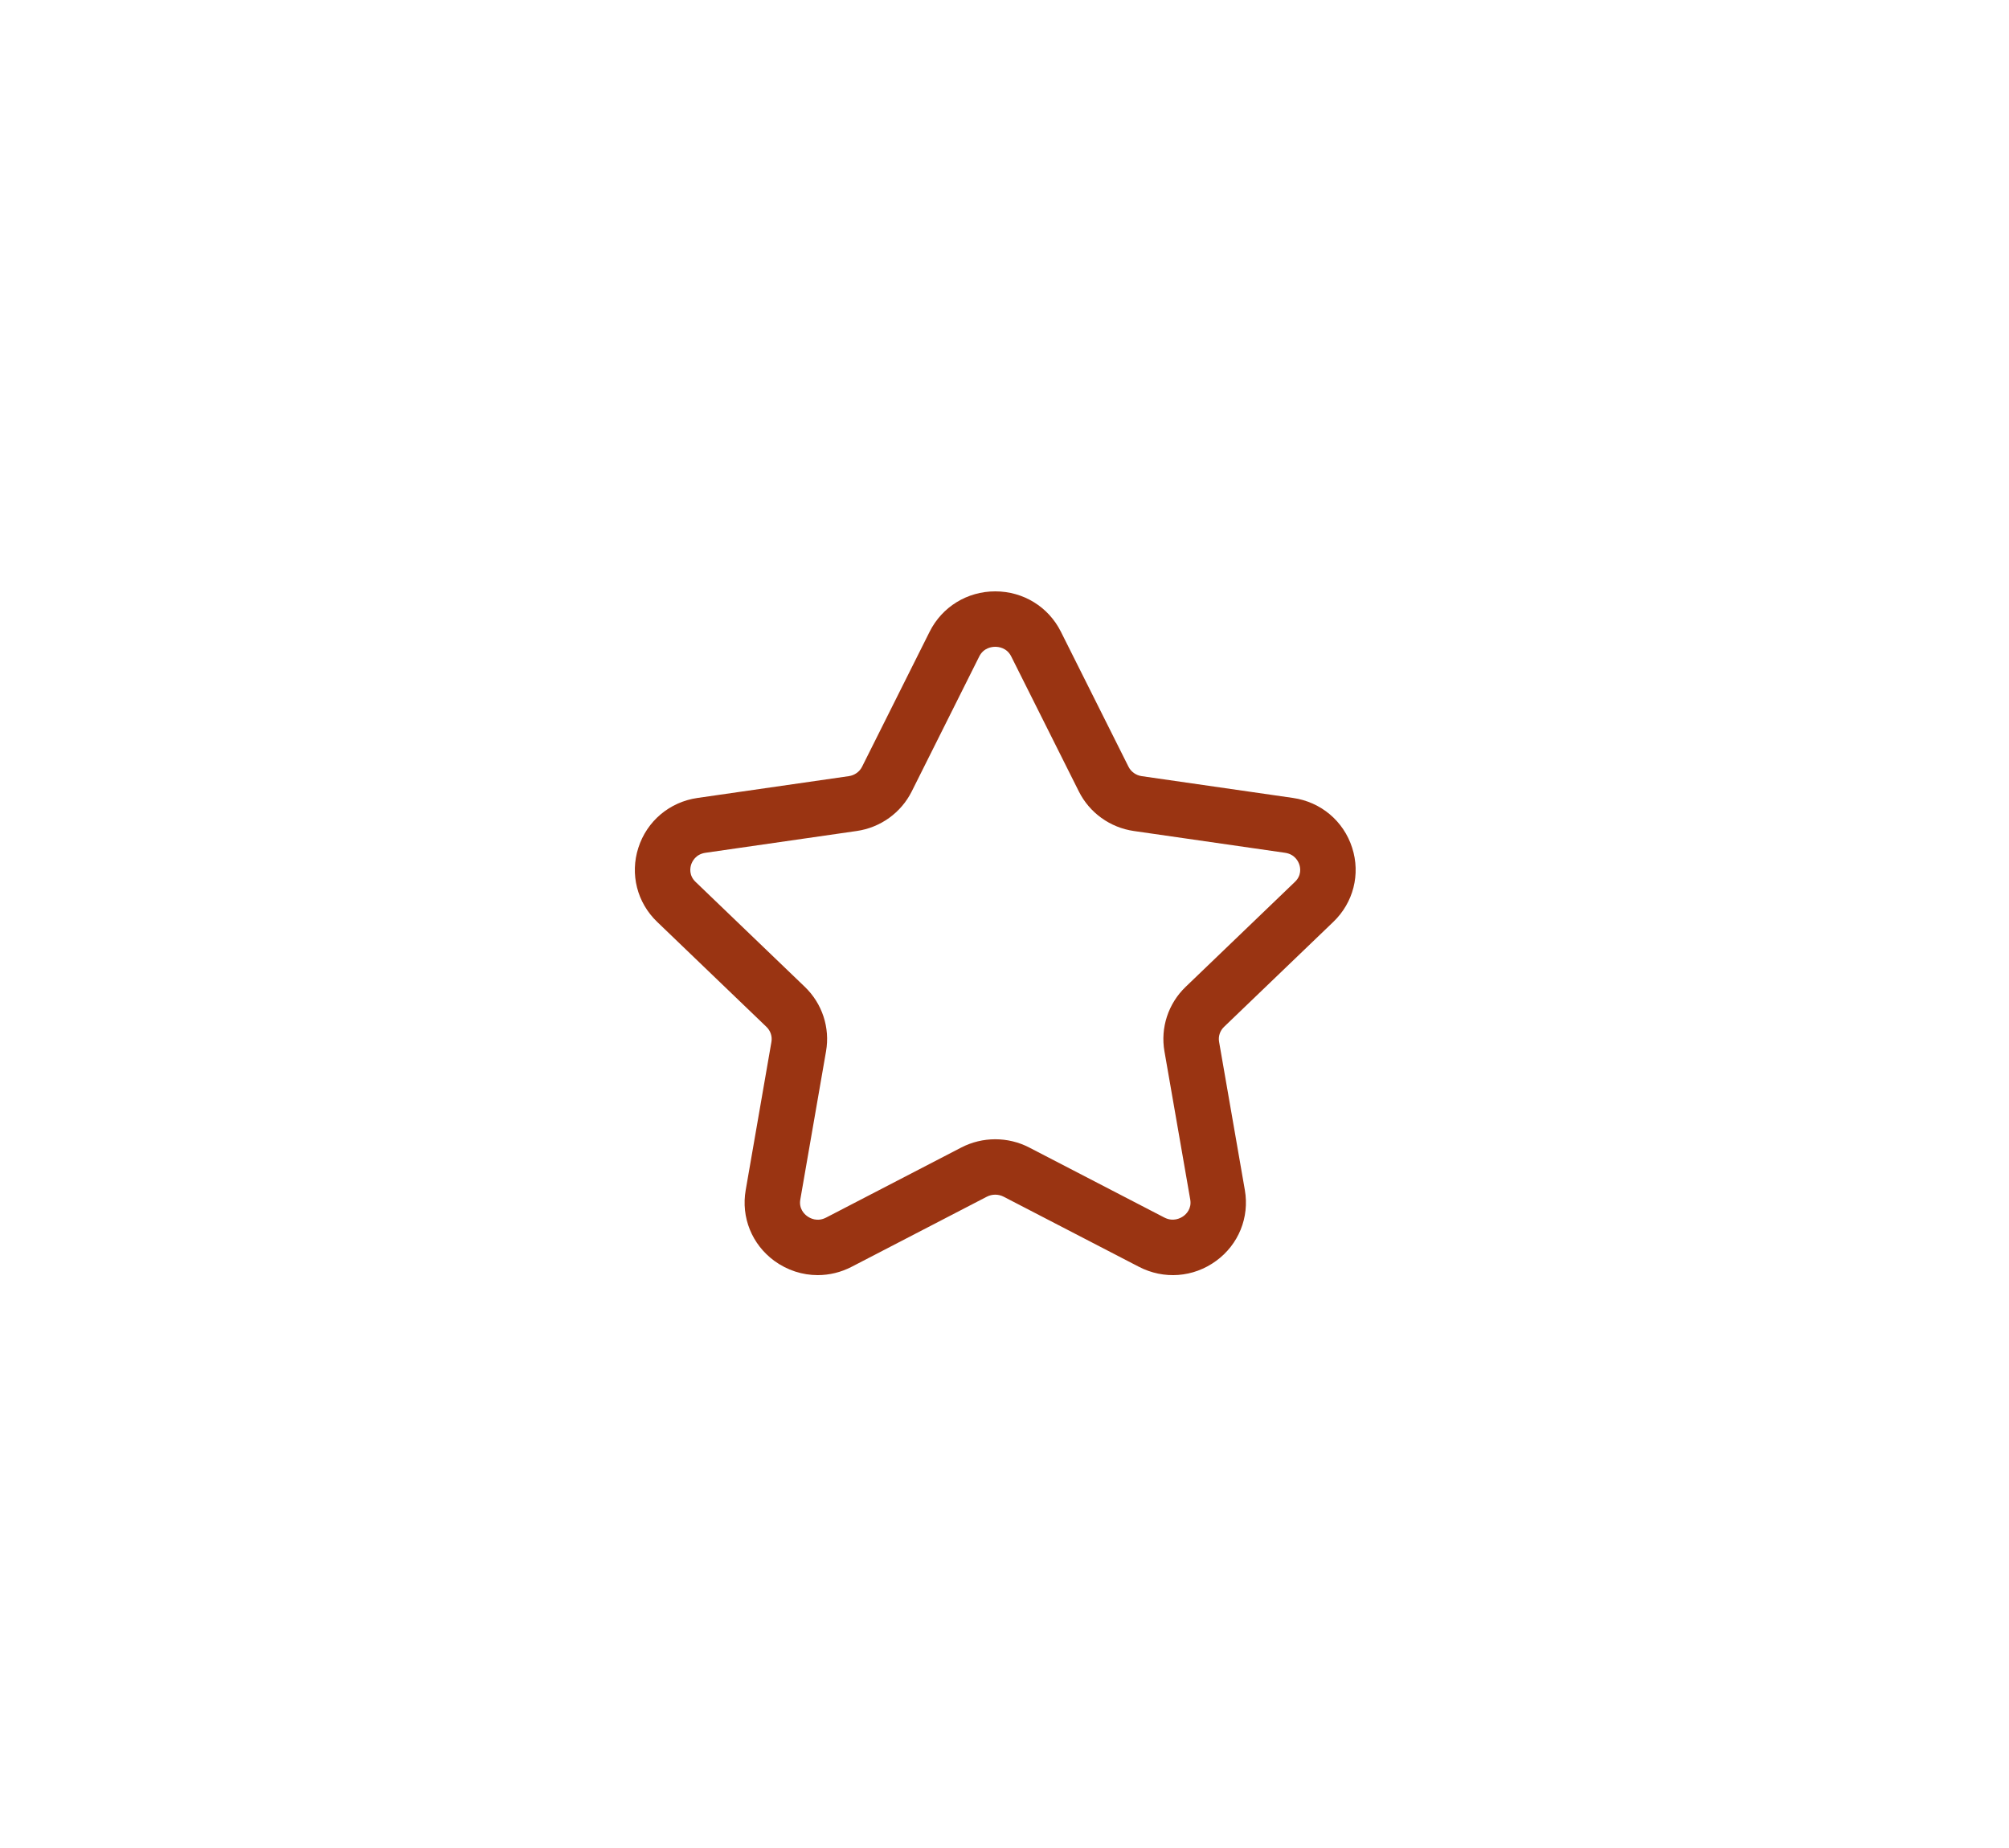 <svg width="125" height="115" viewBox="0 0 48 50" fill="none" xmlns="http://www.w3.org/2000/svg">
<rect width="120" height="115" rx="5" fill="none"/>
<path fill-rule="evenodd" clip-rule="evenodd" d="M23.75 17.5C23.659 17.5 23.435 17.525 23.316 17.763L21.49 21.414C21.201 21.991 20.644 22.392 20 22.484L15.912 23.073C15.642 23.112 15.55 23.312 15.522 23.396C15.497 23.477 15.457 23.683 15.643 23.861L18.599 26.701C19.07 27.154 19.284 27.807 19.172 28.446L18.476 32.456C18.433 32.707 18.59 32.853 18.66 32.903C18.734 32.959 18.932 33.07 19.177 32.942L22.832 31.047C23.408 30.75 24.094 30.75 24.668 31.047L28.322 32.941C28.568 33.068 28.766 32.957 28.841 32.903C28.911 32.853 29.068 32.707 29.025 32.456L28.327 28.446C28.215 27.807 28.429 27.154 28.9 26.701L31.856 23.861C32.043 23.683 32.003 23.476 31.977 23.396C31.95 23.312 31.858 23.112 31.588 23.073L27.5 22.484C26.857 22.392 26.3 21.991 26.011 21.413L24.183 17.763C24.065 17.525 23.841 17.5 23.75 17.5ZM18.947 34.5C18.534 34.5 18.124 34.37 17.773 34.114C17.167 33.67 16.87 32.937 16.999 32.199L17.695 28.189C17.721 28.04 17.67 27.889 17.56 27.783L14.604 24.943C14.06 24.422 13.865 23.652 14.095 22.937C14.327 22.214 14.941 21.697 15.698 21.589L19.786 21C19.944 20.978 20.08 20.881 20.148 20.743L21.975 17.091C22.312 16.418 22.992 16 23.75 16C24.508 16 25.188 16.418 25.525 17.091L27.353 20.742C27.422 20.881 27.557 20.978 27.714 21L31.802 21.589C32.559 21.697 33.173 22.214 33.405 22.937C33.635 23.652 33.439 24.422 32.895 24.943L29.939 27.783C29.829 27.889 29.779 28.04 29.805 28.188L30.502 32.199C30.63 32.938 30.333 33.671 29.726 34.114C29.111 34.565 28.31 34.626 27.631 34.272L23.978 32.379C23.835 32.305 23.664 32.305 23.521 32.379L19.868 34.273C19.576 34.425 19.261 34.5 18.947 34.5Z" fill="#9a3412"/>
</svg>
